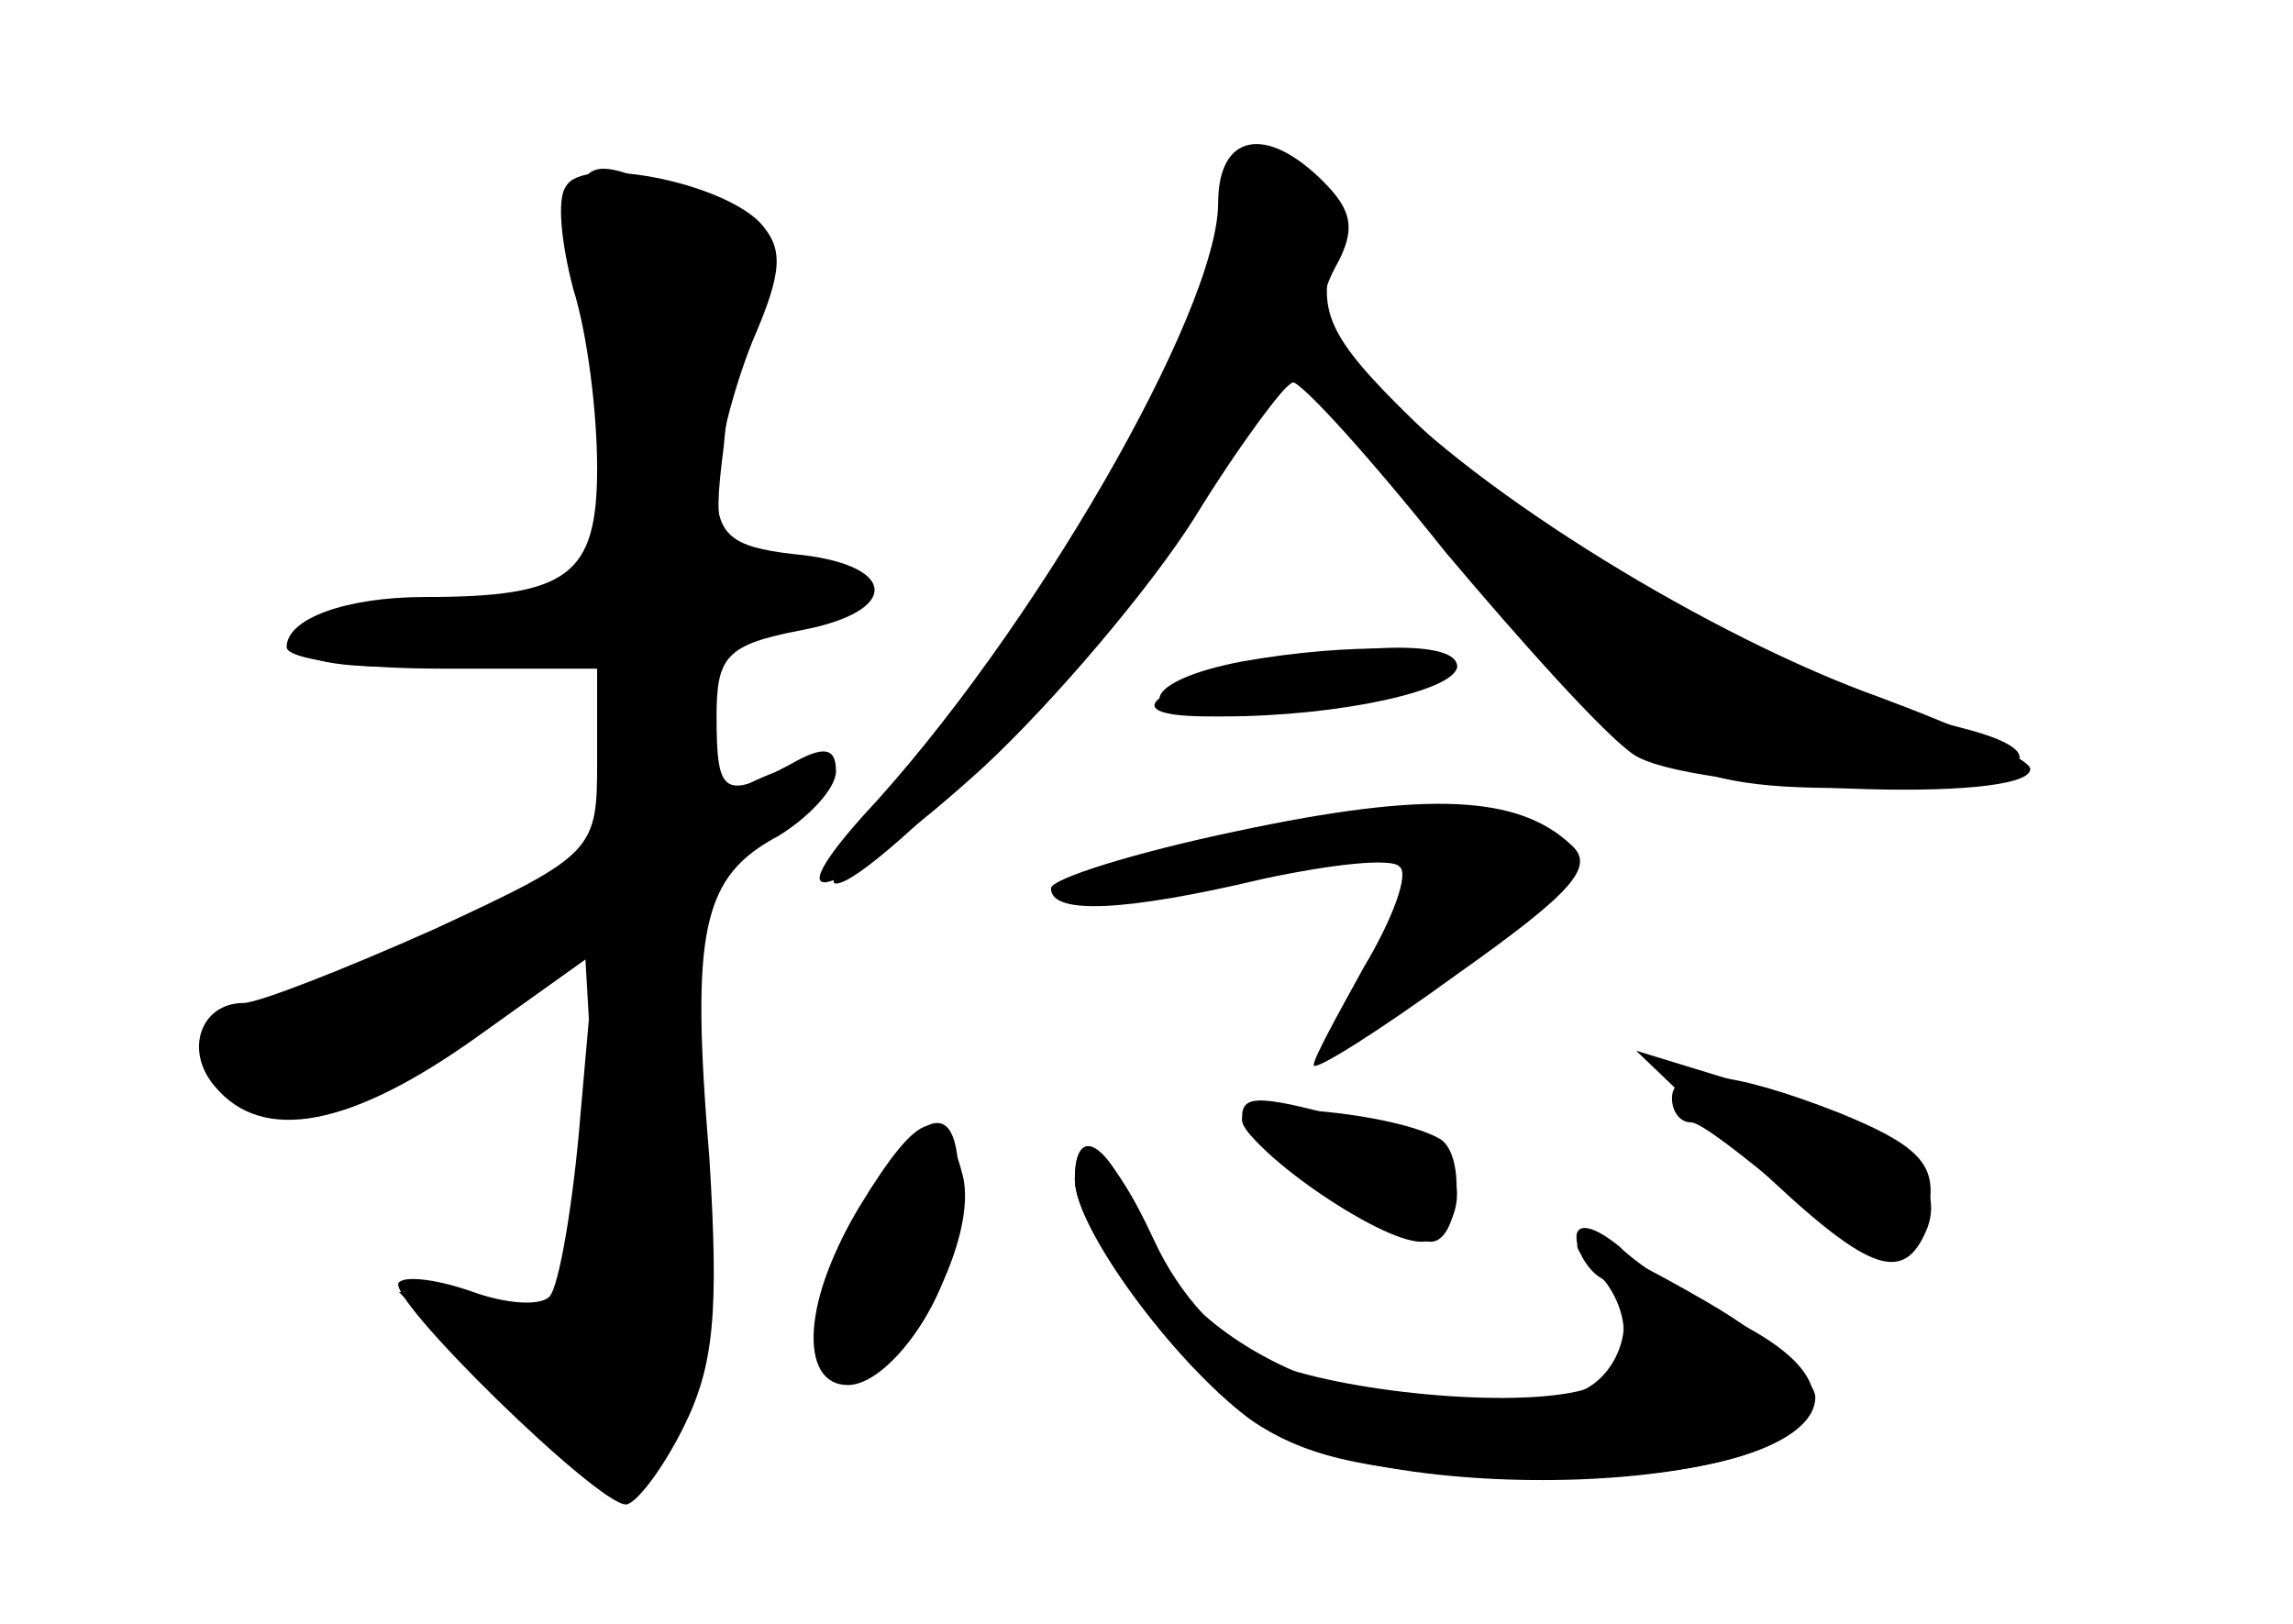 <?xml version="1.0" standalone="no"?>
<!DOCTYPE svg PUBLIC "-//W3C//DTD SVG 20010904//EN"
 "http://www.w3.org/TR/2001/REC-SVG-20010904/DTD/svg10.dtd">
<svg version="1.0" xmlns="http://www.w3.org/2000/svg"
 width="96pt" height="68pt" viewBox="0 0 96 68"
 preserveAspectRatio="xMidYMid meet">
<g transform="translate(0,68) scale(0.1,-0.1)" fill="#000000" stroke="none">
<g id="part-0" class="char-part">
  <path d="M516 613 c-3 -3 -6 -15 -6 -26 0 -35 -57 -140 -115 -210 -30 -37 -51
-67 -45 -67 16 0 124 112 155 162 17 27 33 48 37 48 3 0 29 -27 56 -60 84
-100 100 -110 175 -110 69 0 96 13 49 25 -60 15 -178 79 -223 122 -41 39 -47
50 -42 73 4 21 0 31 -15 39 -10 6 -22 7 -26 4z"/>
  <path d="M237 602 c-4 -5 -2 -24 3 -43 6 -19 10 -52 10 -75 0 -45 -12 -54 -72
-54 -33 0 -58 -9 -58 -21 0 -5 29 -9 65 -9 l65 0 0 -39 c0 -37 -1 -39 -68 -70
-38 -17 -74 -31 -80 -31 -18 0 -25 -20 -12 -35 20 -24 57 -17 110 21 l49 35
-6 -68 c-3 -37 -9 -72 -13 -76 -4 -4 -18 -3 -32 2 -14 5 -28 7 -31 4 -6 -6 83
-93 95 -93 4 0 15 14 24 32 13 26 15 48 11 113 -8 96 -3 118 29 135 13 8 24
20 24 27 0 10 -5 11 -19 3 -28 -15 -31 -13 -31 20 0 25 4 30 35 36 43 8 41 28
-3 32 -26 3 -32 8 -32 28 0 14 7 41 15 61 13 30 13 39 3 50 -17 17 -74 28 -81
15z"/>
  <path d="M522 400 c-44 -10 -52 -20 -16 -20 47 0 104 12 104 21 0 11 -42 10
-88 -1z"/>
  <path d="M518 332 c-43 -9 -78 -20 -78 -24 0 -11 30 -10 89 4 28 6 54 9 57 5
4 -3 -3 -22 -15 -42 -11 -20 -21 -38 -21 -41 0 -3 27 14 60 38 48 34 58 45 48
54 -22 21 -60 23 -140 6z"/>
  <path d="M700 220 c0 -5 3 -10 8 -10 4 0 22 -14 41 -30 38 -33 54 -34 59 -3 2
16 -6 24 -38 37 -46 18 -70 20 -70 6z"/>
  <path d="M520 211 c0 -11 62 -51 79 -51 12 0 15 36 4 43 -19 11 -83 17 -83 8z"/>
  <path d="M360 175 c-23 -38 -23 -70 0 -70 20 0 50 57 43 83 -8 31 -18 28 -43
-13z"/>
  <path d="M450 186 c0 -20 41 -76 73 -100 53 -39 237 -32 237 9 0 7 -20 25 -44
39 -48 28 -68 34 -48 14 18 -18 15 -45 -5 -50 -29 -8 -102 -1 -133 12 -18 8
-36 27 -47 51 -18 39 -33 50 -33 25z"/>
</g>
<g id="part-1" class="char-part">
  <path d="M246 558 c4 -29 8 -69 9 -88 l0 -35 -70 -10 c-83 -12 -74 -29 13 -23
l57 3 -1 -38 c-1 -21 -6 -43 -11 -48 -5 -5 -44 -25 -87 -43 -71 -31 -76 -35
-61 -50 24 -23 40 -20 98 19 l52 35 3 -52 c2 -28 0 -63 -3 -76 -5 -22 -10 -24
-42 -19 l-36 6 38 -39 c68 -70 85 -49 85 107 l0 109 32 19 c34 20 23 34 -12
15 -20 -11 -21 -9 -18 27 3 35 6 38 36 41 40 4 38 26 -2 30 -26 3 -28 6 -23
45 2 23 8 52 12 64 6 17 1 24 -24 37 -49 26 -54 22 -45 -36z"/>
</g>
<g id="part-2" class="char-part">
  <path d="M510 595 c0 -45 -78 -181 -149 -257 -41 -46 -6 -31 51 21 29 27 69
74 88 104 19 31 38 56 41 57 4 0 33 -32 64 -71 32 -38 67 -77 79 -85 22 -15
166 -21 166 -6 0 4 -28 17 -63 30 -70 25 -168 85 -210 130 -24 25 -27 33 -18
50 9 16 7 24 -5 36 -24 24 -44 20 -44 -9z"/>
</g>
<g id="part-3" class="char-part">
  <path d="M520 403 c-42 -8 -47 -23 -8 -23 49 0 98 11 98 21 0 9 -45 10 -90 2z"/>
</g>
<g id="part-4" class="char-part">
  <path d="M732 195 c50 -48 65 -54 75 -29 8 22 -16 43 -73 59 l-49 15 47 -45z"/>
  <path d="M520 212 c0 -12 57 -52 75 -52 8 0 15 9 15 20 0 14 -11 22 -37 29
-46 13 -53 13 -53 3z"/>
  <path d="M361 176 c-25 -39 -27 -76 -6 -76 17 0 43 36 45 65 6 55 -9 60 -39
11z"/>
  <path d="M450 186 c0 -20 41 -76 73 -100 21 -15 47 -22 103 -24 118 -6 172 28
102 64 -18 9 -41 23 -50 32 -11 9 -18 10 -18 4 0 -6 5 -14 10 -17 18 -11 10
-43 -12 -49 -73 -19 -160 15 -180 70 -12 34 -28 46 -28 20z"/>
</g>
</g>
</svg>